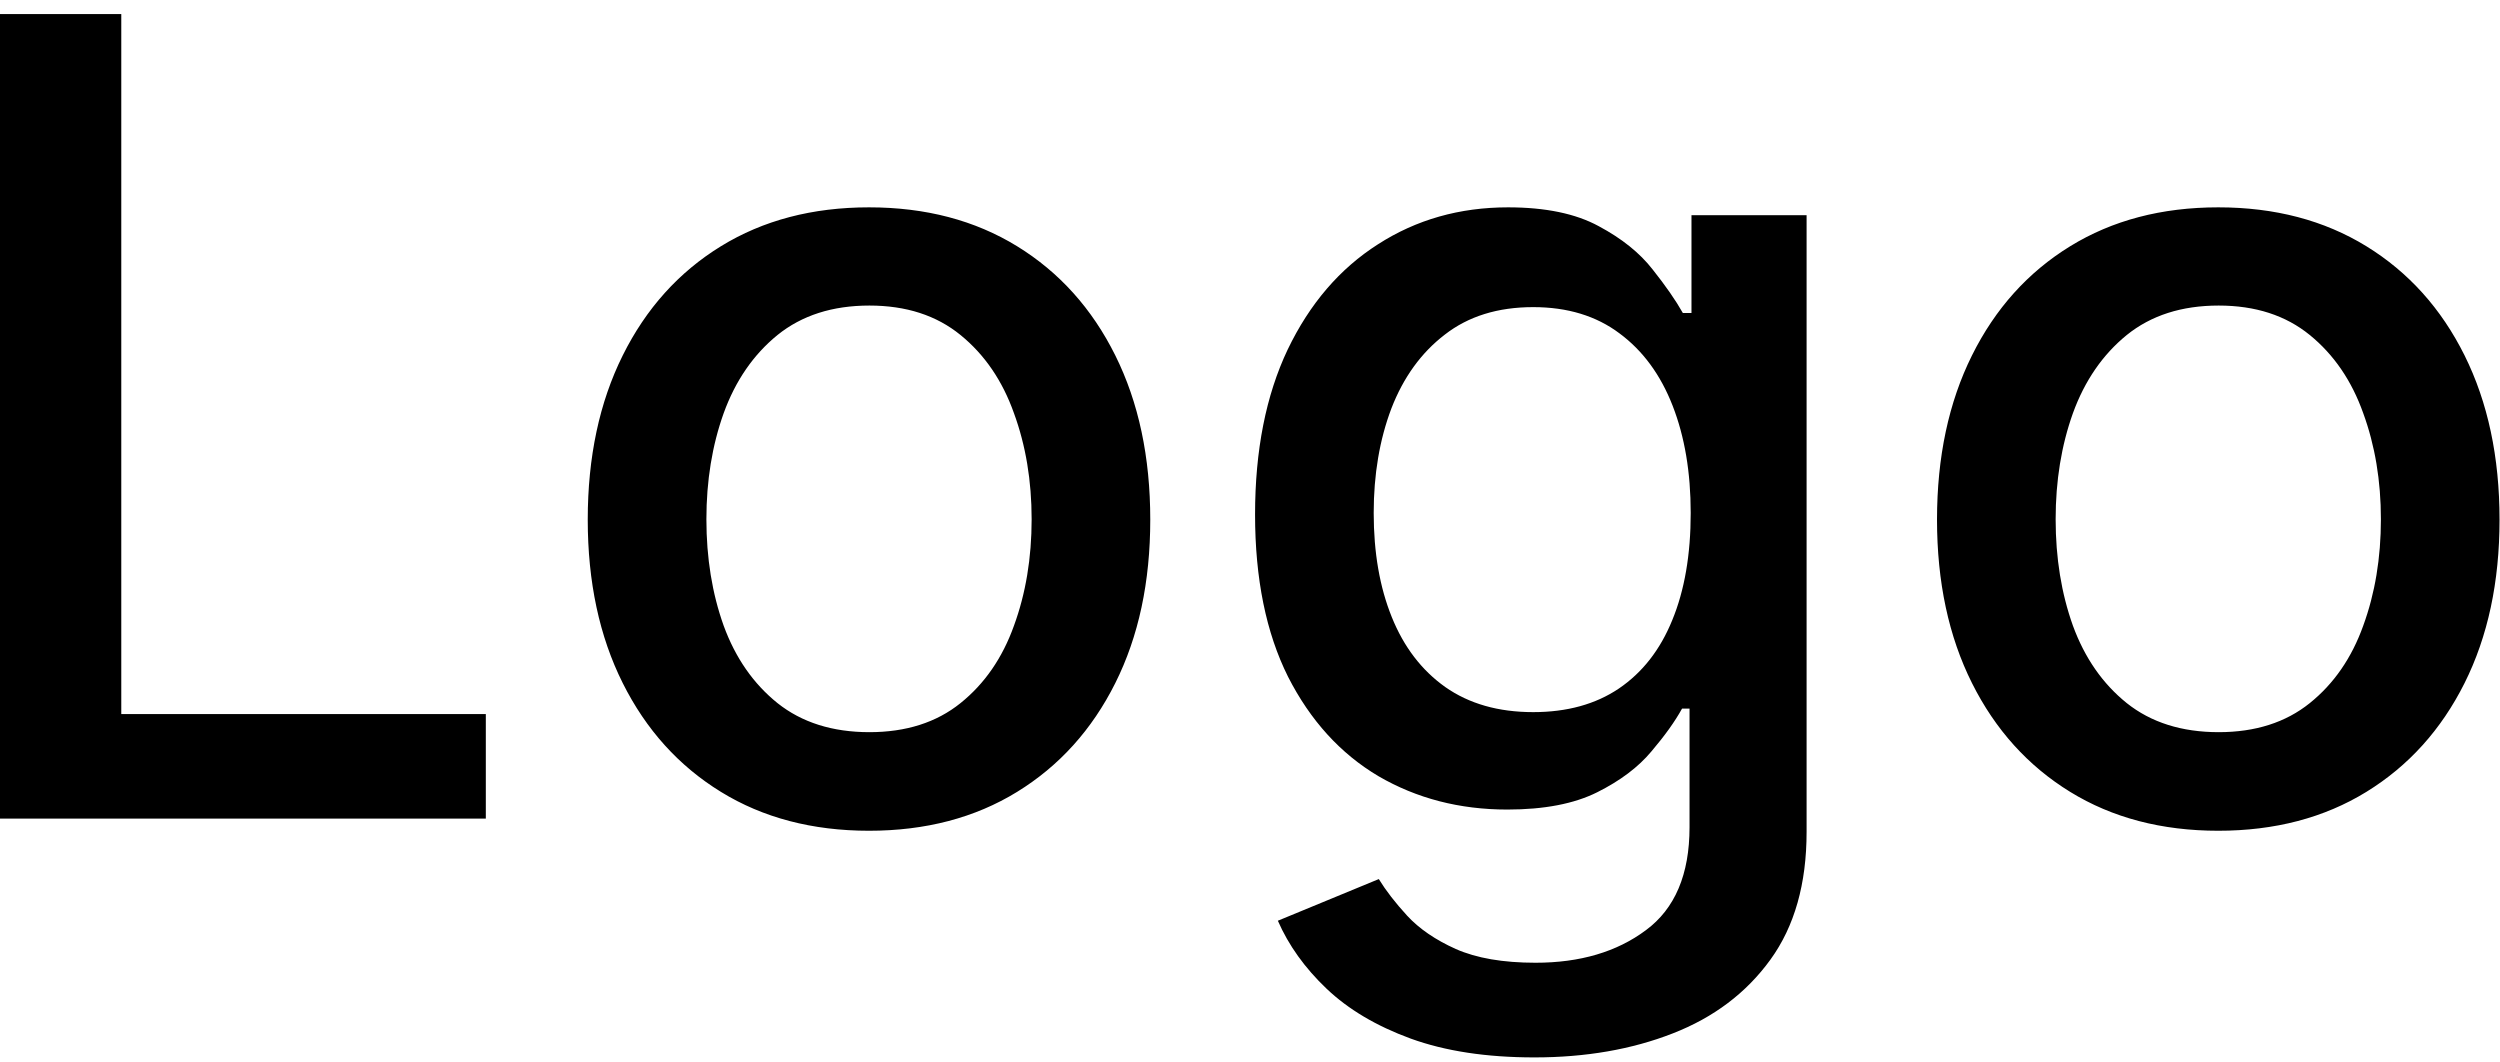 <svg width="113" height="48" viewBox="0 0 113 48" fill="none" xmlns="http://www.w3.org/2000/svg">
<path d="M-0.005 37V0.636H5.482V32.277H21.959V37H-0.005ZM39.279 37.55C36.723 37.55 34.491 36.965 32.586 35.793C30.68 34.621 29.2 32.981 28.147 30.874C27.093 28.767 26.566 26.305 26.566 23.488C26.566 20.659 27.093 18.185 28.147 16.066C29.2 13.947 30.68 12.302 32.586 11.13C34.491 9.958 36.723 9.372 39.279 9.372C41.836 9.372 44.068 9.958 45.973 11.13C47.879 12.302 49.359 13.947 50.412 16.066C51.466 18.185 51.992 20.659 51.992 23.488C51.992 26.305 51.466 28.767 50.412 30.874C49.359 32.981 47.879 34.621 45.973 35.793C44.068 36.965 41.836 37.55 39.279 37.55ZM39.297 33.094C40.954 33.094 42.328 32.656 43.416 31.78C44.506 30.904 45.31 29.738 45.831 28.282C46.364 26.826 46.63 25.222 46.63 23.47C46.63 21.73 46.364 20.132 45.831 18.676C45.31 17.208 44.506 16.03 43.416 15.143C42.328 14.255 40.954 13.811 39.297 13.811C37.628 13.811 36.243 14.255 35.142 15.143C34.053 16.03 33.242 17.208 32.71 18.676C32.189 20.132 31.929 21.73 31.929 23.47C31.929 25.222 32.189 26.826 32.71 28.282C33.242 29.738 34.053 30.904 35.142 31.78C36.243 32.656 37.628 33.094 39.297 33.094ZM69.353 47.795C67.187 47.795 65.323 47.511 63.76 46.943C62.209 46.375 60.943 45.623 59.96 44.688C58.978 43.753 58.244 42.729 57.759 41.617L62.322 39.734C62.642 40.255 63.068 40.806 63.6 41.386C64.145 41.977 64.879 42.481 65.802 42.895C66.737 43.309 67.939 43.516 69.406 43.516C71.419 43.516 73.082 43.025 74.396 42.043C75.71 41.072 76.367 39.521 76.367 37.391V32.028H76.029C75.71 32.608 75.248 33.254 74.644 33.964C74.052 34.674 73.236 35.289 72.194 35.81C71.152 36.331 69.797 36.592 68.128 36.592C65.974 36.592 64.032 36.089 62.304 35.082C60.588 34.064 59.227 32.567 58.22 30.59C57.226 28.602 56.729 26.157 56.729 23.257C56.729 20.357 57.22 17.871 58.203 15.8C59.197 13.728 60.558 12.142 62.286 11.041C64.015 9.928 65.974 9.372 68.163 9.372C69.856 9.372 71.223 9.656 72.265 10.224C73.307 10.781 74.118 11.432 74.698 12.178C75.29 12.923 75.745 13.58 76.065 14.148H76.455V9.727H81.658V37.604C81.658 39.947 81.113 41.871 80.024 43.374C78.935 44.878 77.462 45.99 75.603 46.712C73.757 47.434 71.673 47.795 69.353 47.795ZM69.3 32.188C70.827 32.188 72.117 31.833 73.171 31.123C74.236 30.401 75.041 29.371 75.585 28.033C76.142 26.684 76.42 25.068 76.42 23.186C76.42 21.351 76.148 19.736 75.603 18.339C75.059 16.942 74.26 15.853 73.206 15.072C72.153 14.279 70.851 13.882 69.3 13.882C67.702 13.882 66.37 14.296 65.305 15.125C64.24 15.942 63.435 17.054 62.89 18.463C62.357 19.872 62.091 21.446 62.091 23.186C62.091 24.974 62.363 26.542 62.908 27.891C63.452 29.241 64.257 30.294 65.323 31.052C66.4 31.809 67.726 32.188 69.3 32.188ZM100.266 37.55C97.709 37.55 95.478 36.965 93.572 35.793C91.666 34.621 90.186 32.981 89.133 30.874C88.079 28.767 87.553 26.305 87.553 23.488C87.553 20.659 88.079 18.185 89.133 16.066C90.186 13.947 91.666 12.302 93.572 11.13C95.478 9.958 97.709 9.372 100.266 9.372C102.823 9.372 105.054 9.958 106.96 11.13C108.865 12.302 110.345 13.947 111.399 16.066C112.452 18.185 112.979 20.659 112.979 23.488C112.979 26.305 112.452 28.767 111.399 30.874C110.345 32.981 108.865 34.621 106.96 35.793C105.054 36.965 102.823 37.55 100.266 37.55ZM100.284 33.094C101.941 33.094 103.314 32.656 104.403 31.78C105.492 30.904 106.297 29.738 106.818 28.282C107.35 26.826 107.617 25.222 107.617 23.47C107.617 21.73 107.35 20.132 106.818 18.676C106.297 17.208 105.492 16.03 104.403 15.143C103.314 14.255 101.941 13.811 100.284 13.811C98.615 13.811 97.23 14.255 96.129 15.143C95.04 16.03 94.229 17.208 93.696 18.676C93.175 20.132 92.915 21.73 92.915 23.47C92.915 25.222 93.175 26.826 93.696 28.282C94.229 29.738 95.04 30.904 96.129 31.78C97.23 32.656 98.615 33.094 100.284 33.094Z" fill="black"/>
</svg>
